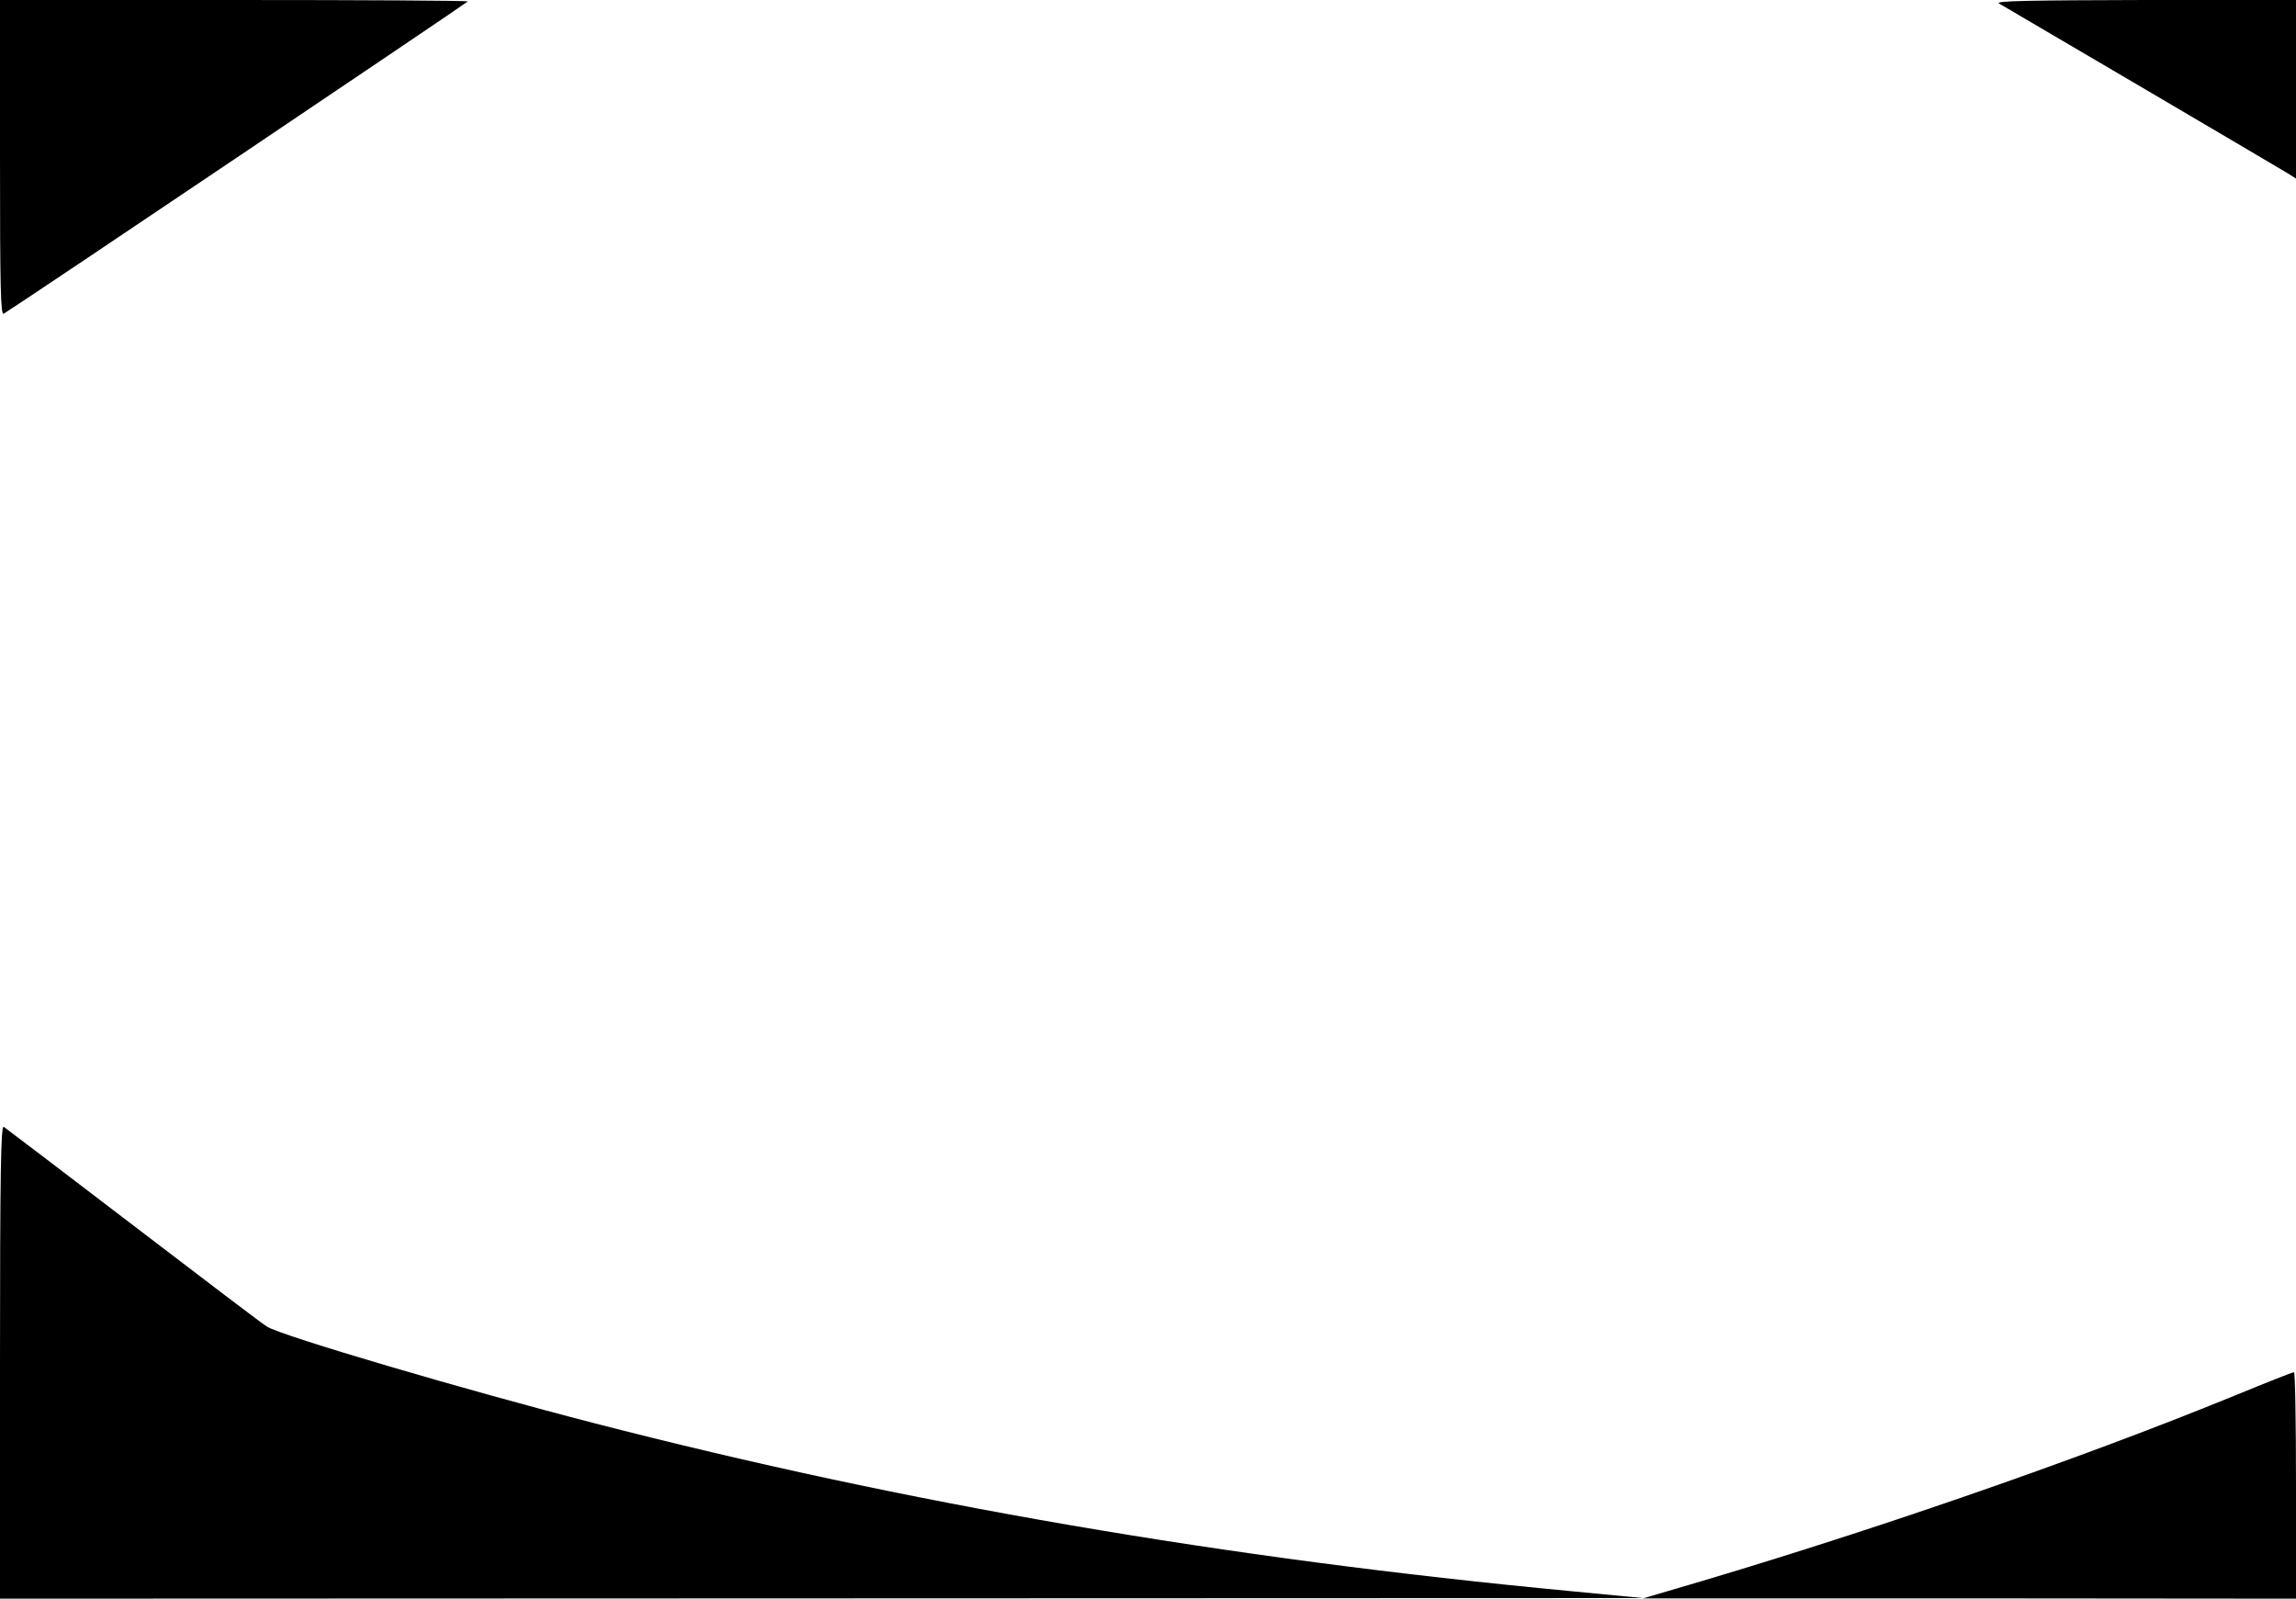 <?xml version="1.0" standalone="no"?>
<!DOCTYPE svg PUBLIC "-//W3C//DTD SVG 20010904//EN"
 "http://www.w3.org/TR/2001/REC-SVG-20010904/DTD/svg10.dtd">
<svg version="1.0" xmlns="http://www.w3.org/2000/svg"
 width="800pt" height="557pt" viewBox="0 0 800 557"
 preserveAspectRatio="xMidYMid meet">

<g transform="translate(0,557) scale(0.1,-0.1)"
fill="#000000" stroke="none">
<path d="M0 5020 c0 -449 2 -550 13 -543 62 38 1617 1085 1617 1088 0 3 -367
5 -815 5 l-815 0 0 -550z"/>
<path d="M6965 5558 c52 -30 974 -572 1003 -590 l32 -20 0 311 0 311 -527 0
c-403 -1 -523 -3 -508 -12z"/>
<path d="M0 826 l0 -826 2863 1 2862 1 -250 24 c-1207 114 -2318 305 -3403
585 -447 115 -1093 305 -1142 337 -14 8 -223 167 -465 352 -242 185 -446 340
-452 344 -10 6 -13 -161 -13 -818z"/>
<path d="M7790 709 c-557 -228 -1309 -488 -1980 -683 l-85 -25 1138 0 1137 -1
0 395 c0 217 -3 395 -7 394 -5 0 -96 -36 -203 -80z"/>
</g>
</svg>
